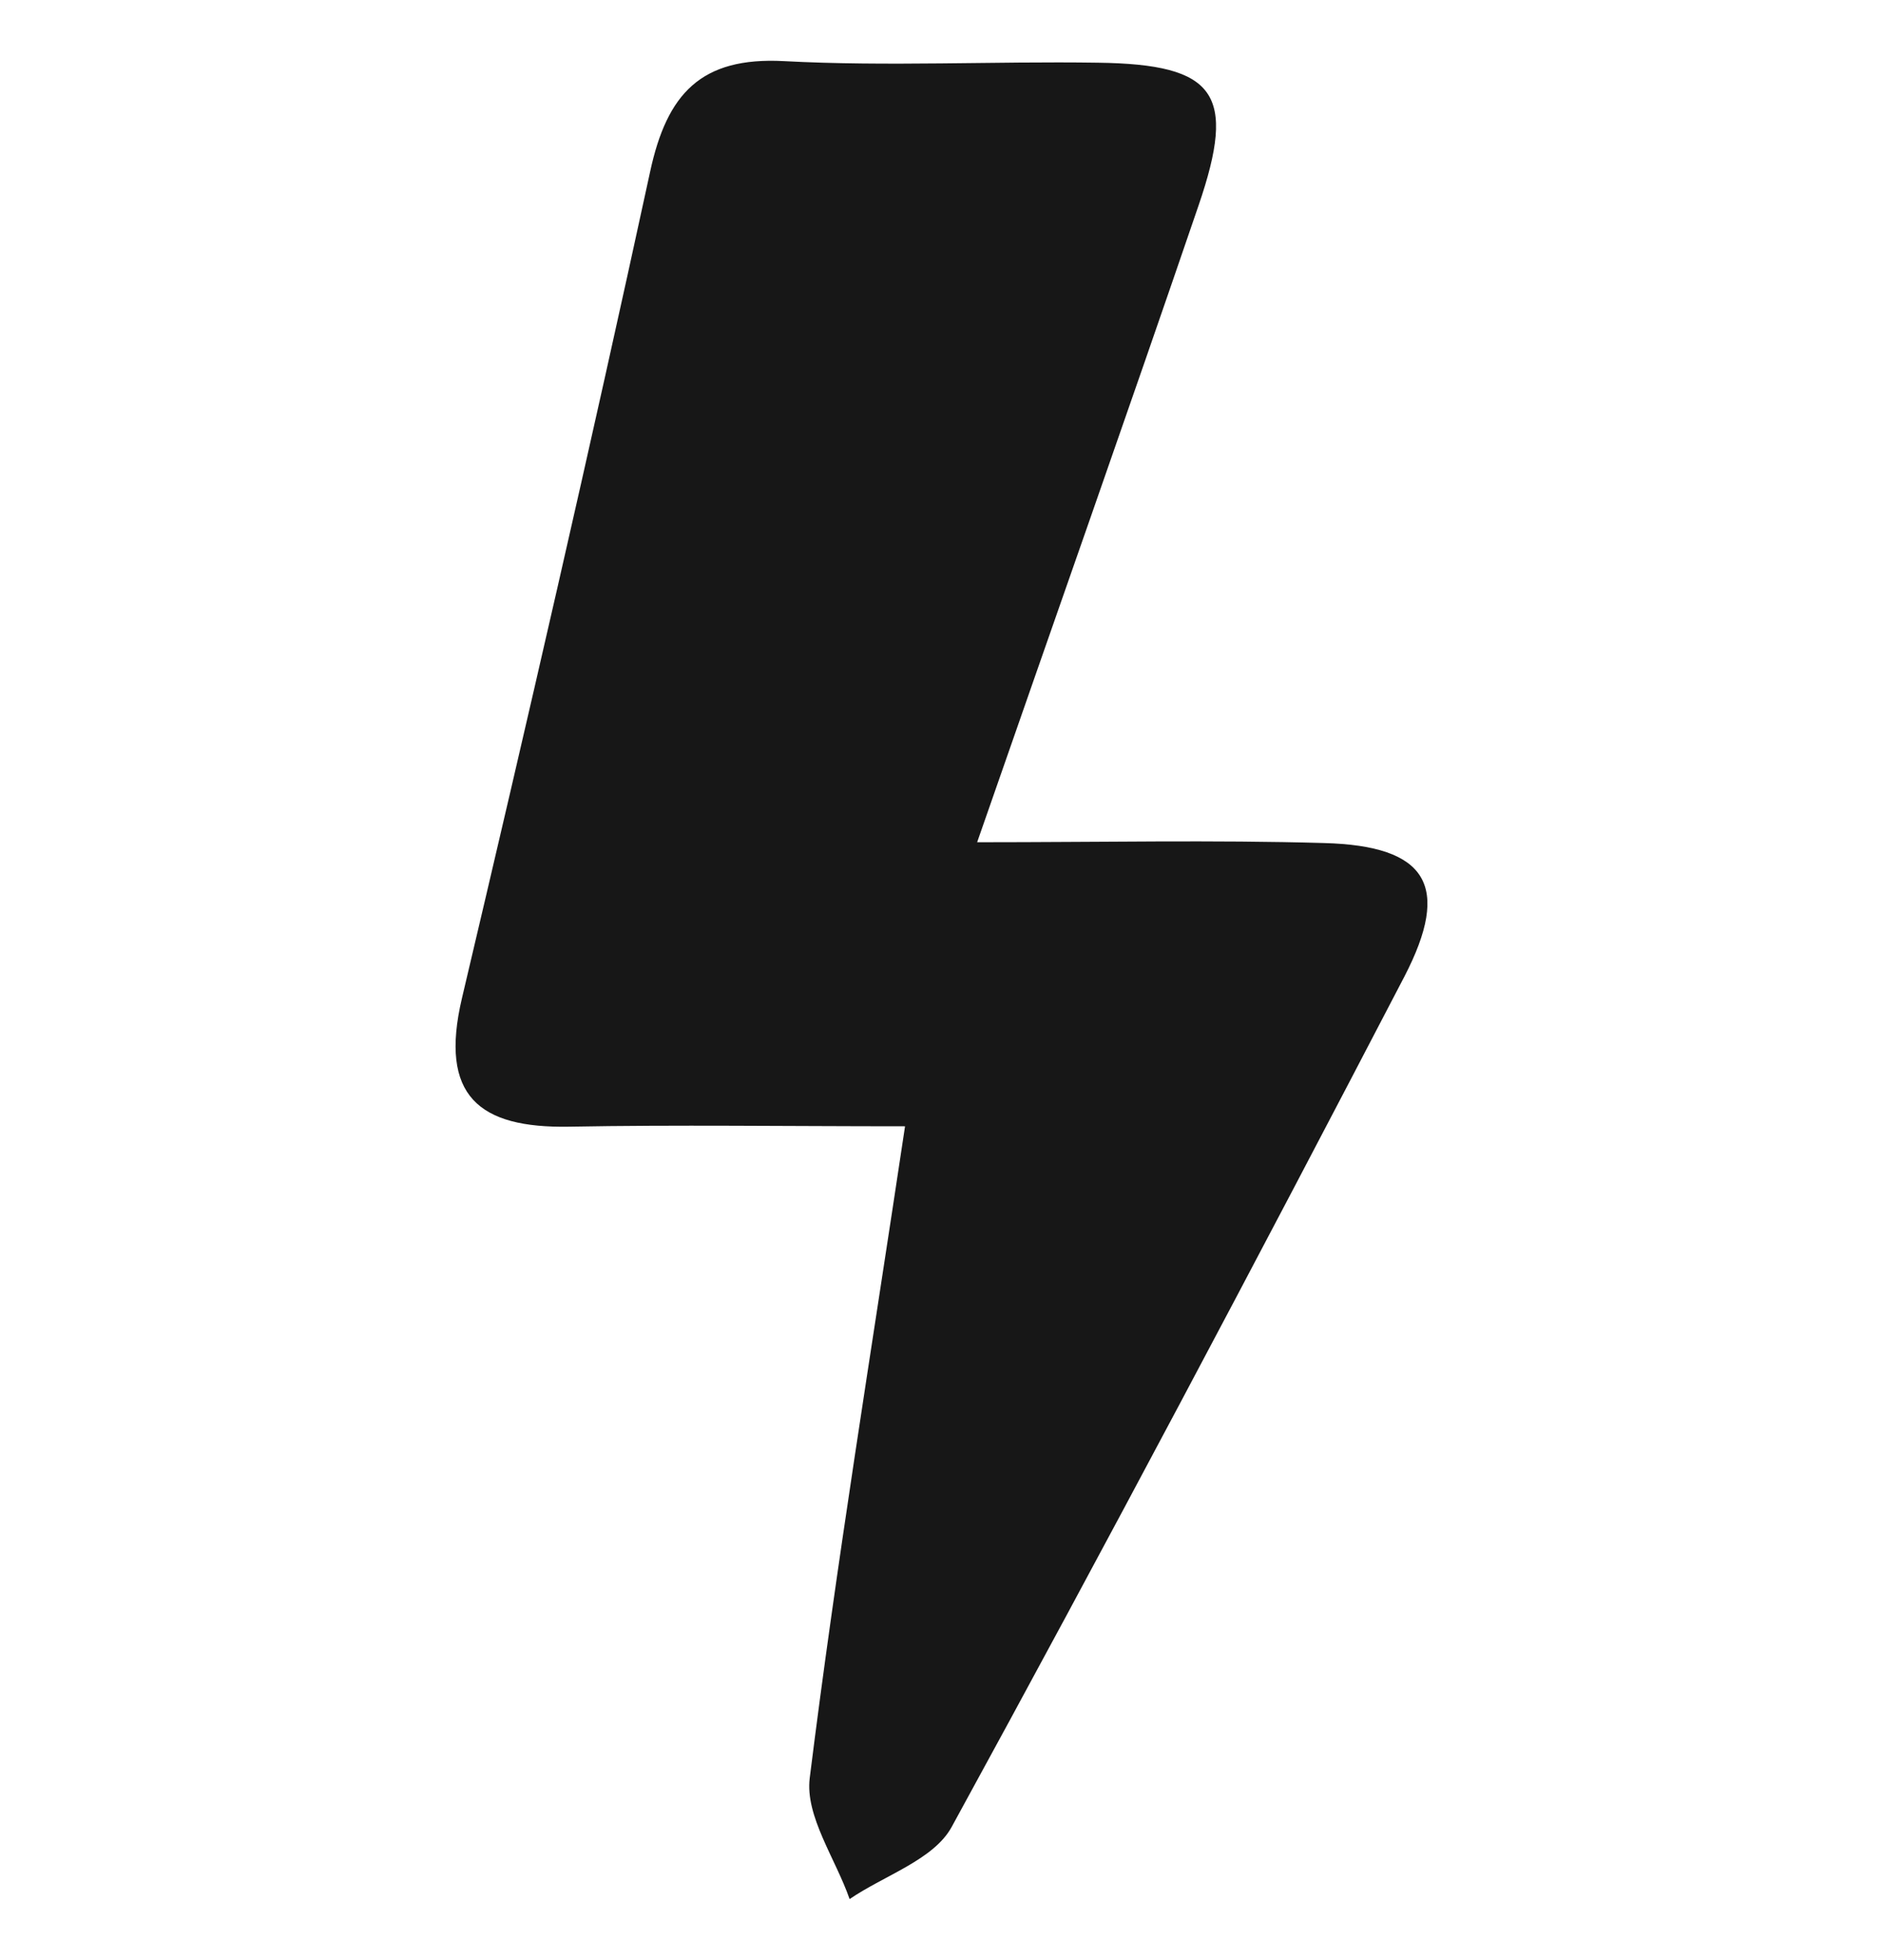 <svg width="124" height="129" viewBox="0 0 124 129" fill="none" xmlns="http://www.w3.org/2000/svg">
<path d="M59.633 74.134C51.647 74.134 44.563 74.029 37.479 74.16C31.554 74.264 28.901 72.149 30.421 65.7C34.697 47.604 38.87 29.482 42.811 11.308C43.919 6.164 46.16 3.736 51.621 4.023C58.499 4.388 65.403 4.023 72.307 4.127C80.086 4.232 81.452 6.164 78.927 13.528C74.265 27.158 69.473 40.71 64.347 55.437C72.616 55.437 79.906 55.281 87.196 55.49C93.971 55.672 95.594 58.284 92.477 64.289C82.714 83.038 72.822 101.708 62.672 120.248C61.487 122.415 58.242 123.433 55.949 125C55.022 122.337 53.012 119.543 53.322 117.036C55.073 102.988 57.366 89.018 59.607 74.082L59.633 74.134Z" fill="#171717"/>
</svg>
